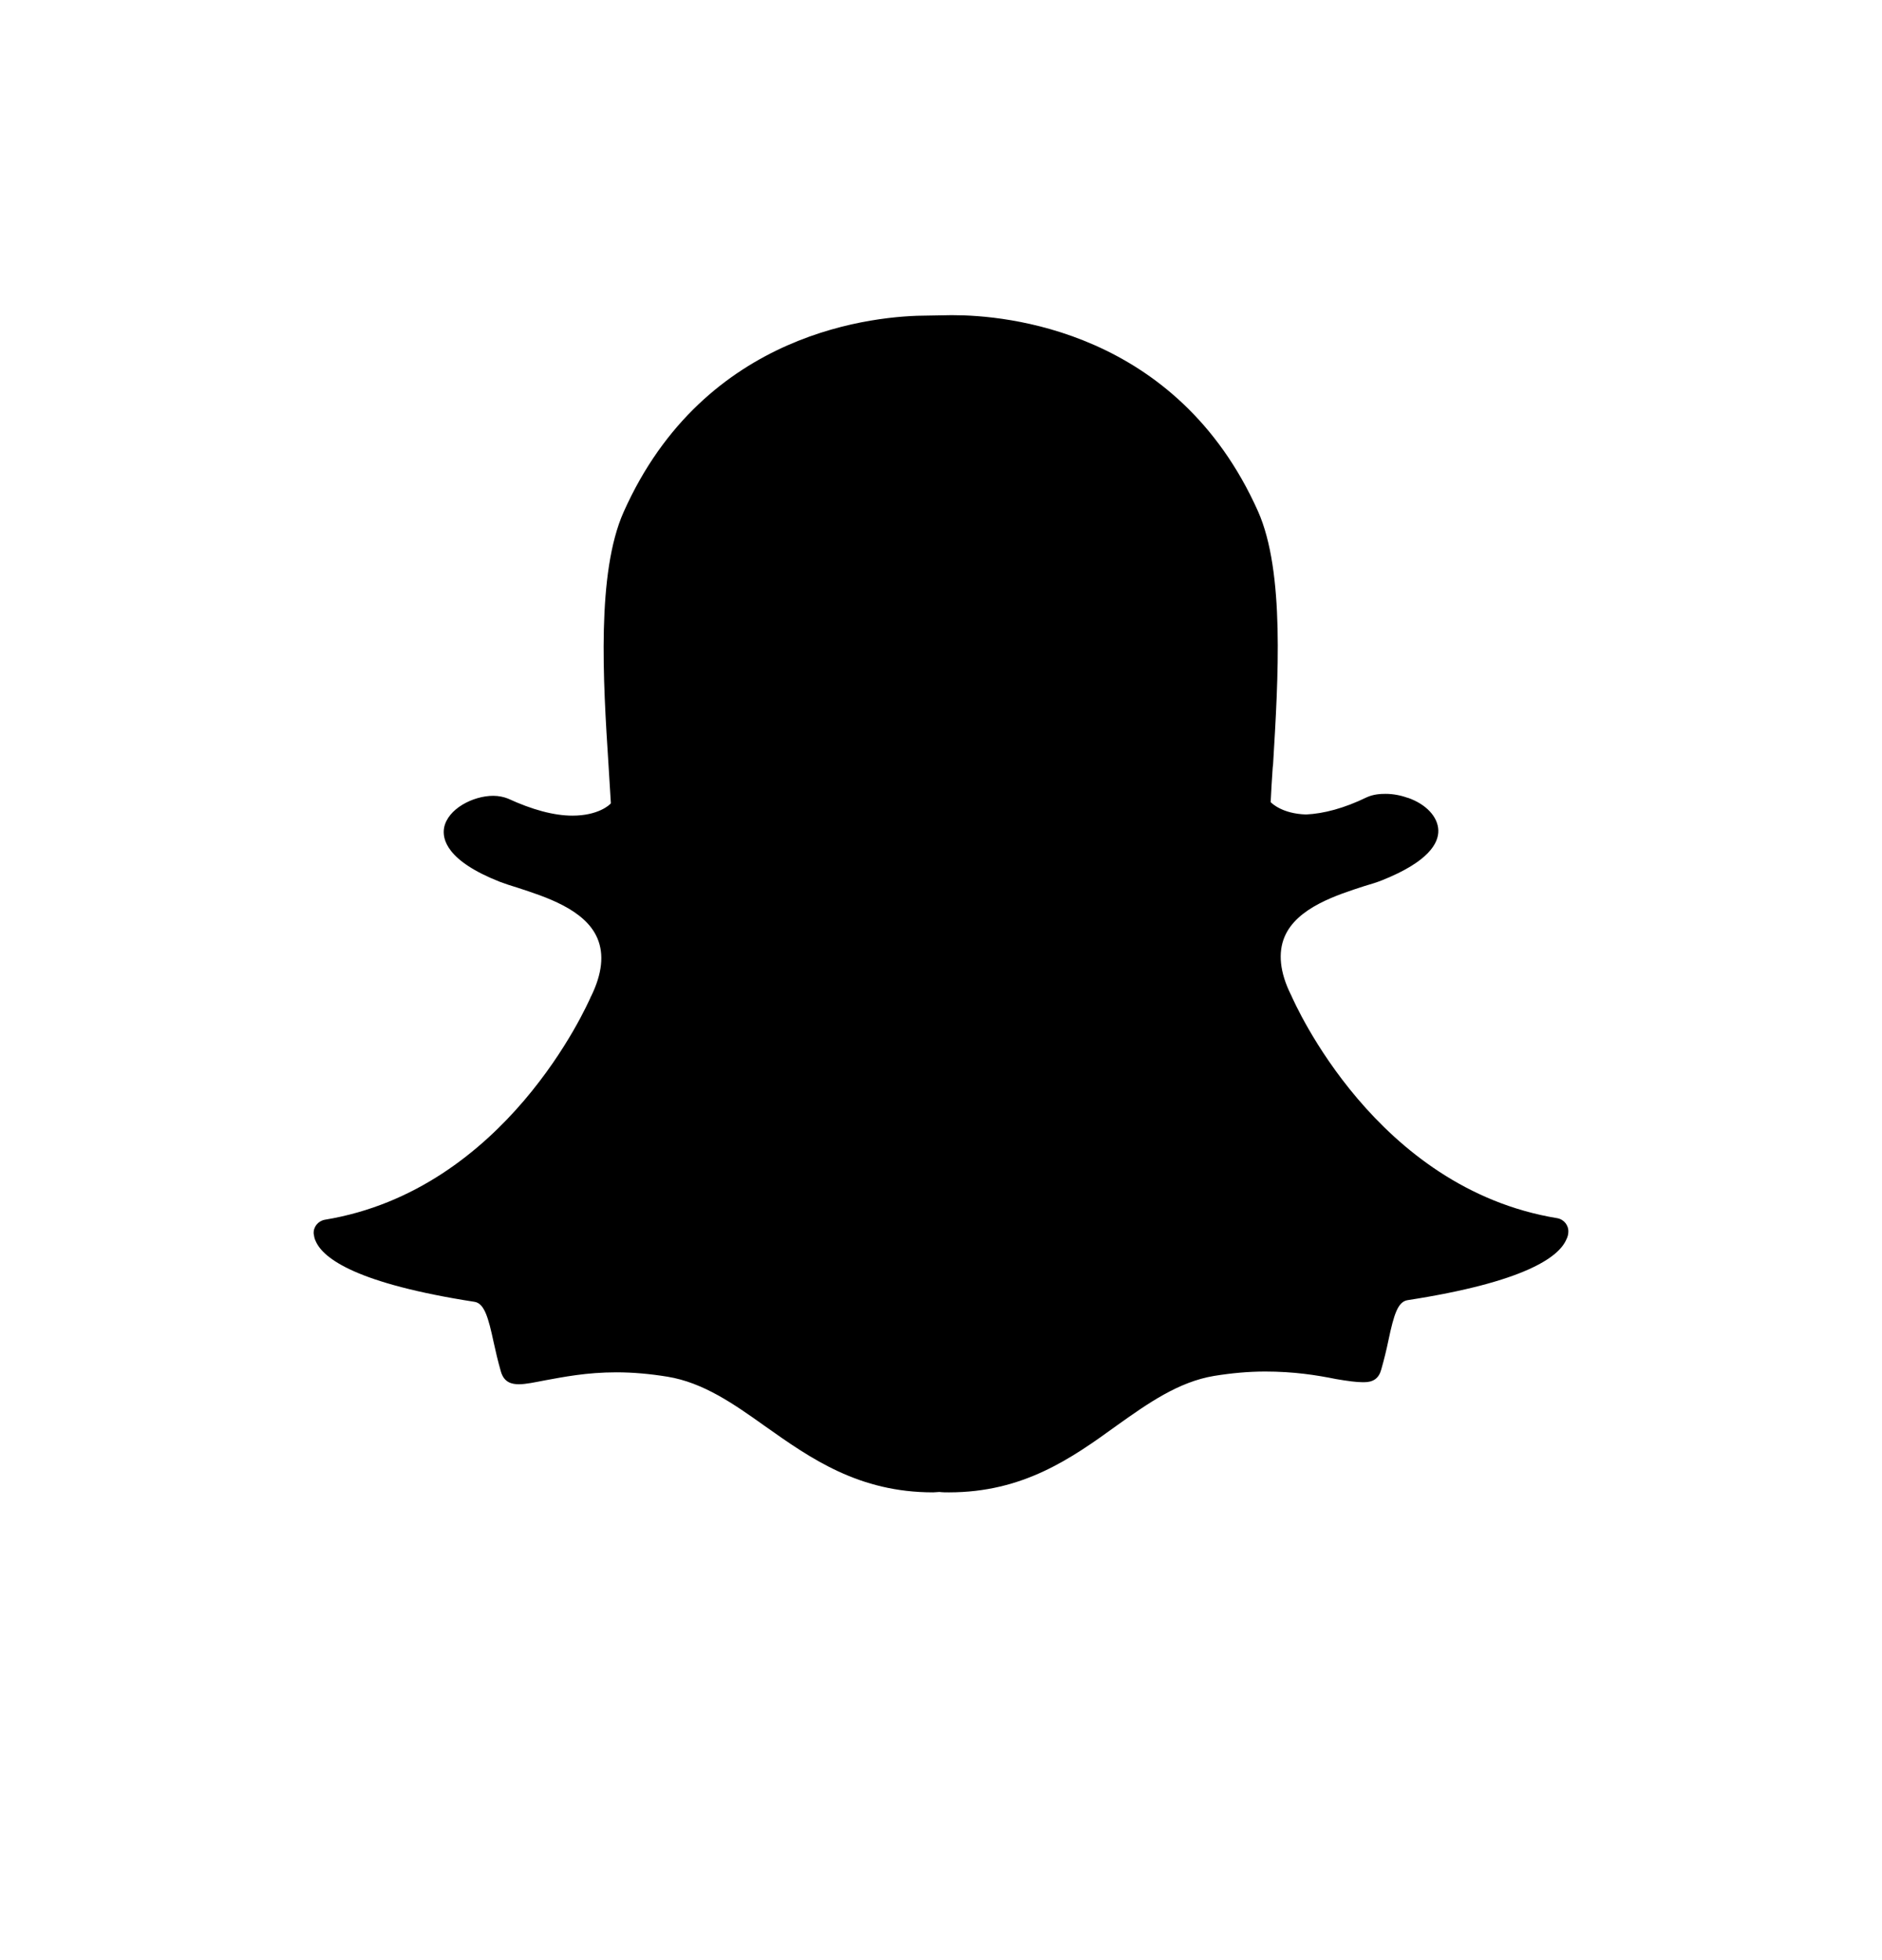 <svg width="24" height="25" viewBox="0 0 24 25" fill="none" xmlns="http://www.w3.org/2000/svg">
<path d="M12.101 19.034C12.061 19.034 12.02 19.034 11.98 19.029C11.954 19.029 11.929 19.034 11.899 19.034C10.954 19.034 10.342 18.605 9.756 18.19C9.352 17.902 8.968 17.634 8.513 17.559C8.291 17.523 8.073 17.503 7.861 17.503C7.477 17.503 7.179 17.564 6.957 17.604C6.825 17.629 6.709 17.655 6.618 17.655C6.527 17.655 6.426 17.634 6.386 17.488C6.35 17.361 6.32 17.235 6.295 17.119C6.229 16.811 6.178 16.624 6.052 16.604C4.551 16.371 4.122 16.053 4.026 15.83C4.01 15.8 4.005 15.765 4 15.734C3.995 15.648 4.056 15.573 4.142 15.557C6.451 15.178 7.487 12.818 7.533 12.717C7.533 12.712 7.533 12.712 7.538 12.707C7.679 12.419 7.705 12.172 7.619 11.969C7.462 11.595 6.941 11.434 6.603 11.323C6.517 11.297 6.441 11.272 6.375 11.247C5.693 10.979 5.638 10.701 5.663 10.559C5.708 10.317 6.032 10.15 6.29 10.15C6.36 10.15 6.426 10.165 6.477 10.185C6.785 10.327 7.063 10.403 7.3 10.403C7.629 10.403 7.775 10.266 7.79 10.246C7.78 10.089 7.77 9.928 7.76 9.756C7.689 8.664 7.609 7.305 7.952 6.532C8.988 4.207 11.186 4.025 11.833 4.025C11.848 4.025 12.116 4.02 12.116 4.02H12.157C12.809 4.02 15.007 4.202 16.043 6.522C16.386 7.295 16.3 8.654 16.235 9.746L16.23 9.791C16.22 9.943 16.21 10.089 16.204 10.231C16.22 10.246 16.351 10.378 16.654 10.388C16.882 10.378 17.145 10.307 17.427 10.17C17.513 10.13 17.604 10.125 17.67 10.125C17.766 10.125 17.867 10.145 17.948 10.175H17.953C18.186 10.256 18.337 10.418 18.342 10.59C18.347 10.752 18.221 10.989 17.625 11.227C17.564 11.252 17.483 11.277 17.397 11.302C17.053 11.414 16.538 11.575 16.381 11.949C16.296 12.151 16.321 12.404 16.462 12.687C16.462 12.692 16.467 12.692 16.467 12.697C16.513 12.798 17.544 15.158 19.858 15.537C19.944 15.552 20.005 15.628 20 15.714C20 15.744 19.99 15.78 19.974 15.81C19.878 16.032 19.449 16.351 17.948 16.583C17.827 16.604 17.776 16.76 17.705 17.099C17.68 17.22 17.65 17.341 17.614 17.468C17.584 17.579 17.513 17.629 17.397 17.629H17.377C17.296 17.629 17.185 17.614 17.038 17.589C16.786 17.538 16.498 17.493 16.134 17.493C15.921 17.493 15.704 17.513 15.482 17.549C15.032 17.624 14.648 17.892 14.244 18.18C13.658 18.605 13.046 19.034 12.101 19.034Z" fill="black"/>
</svg>
